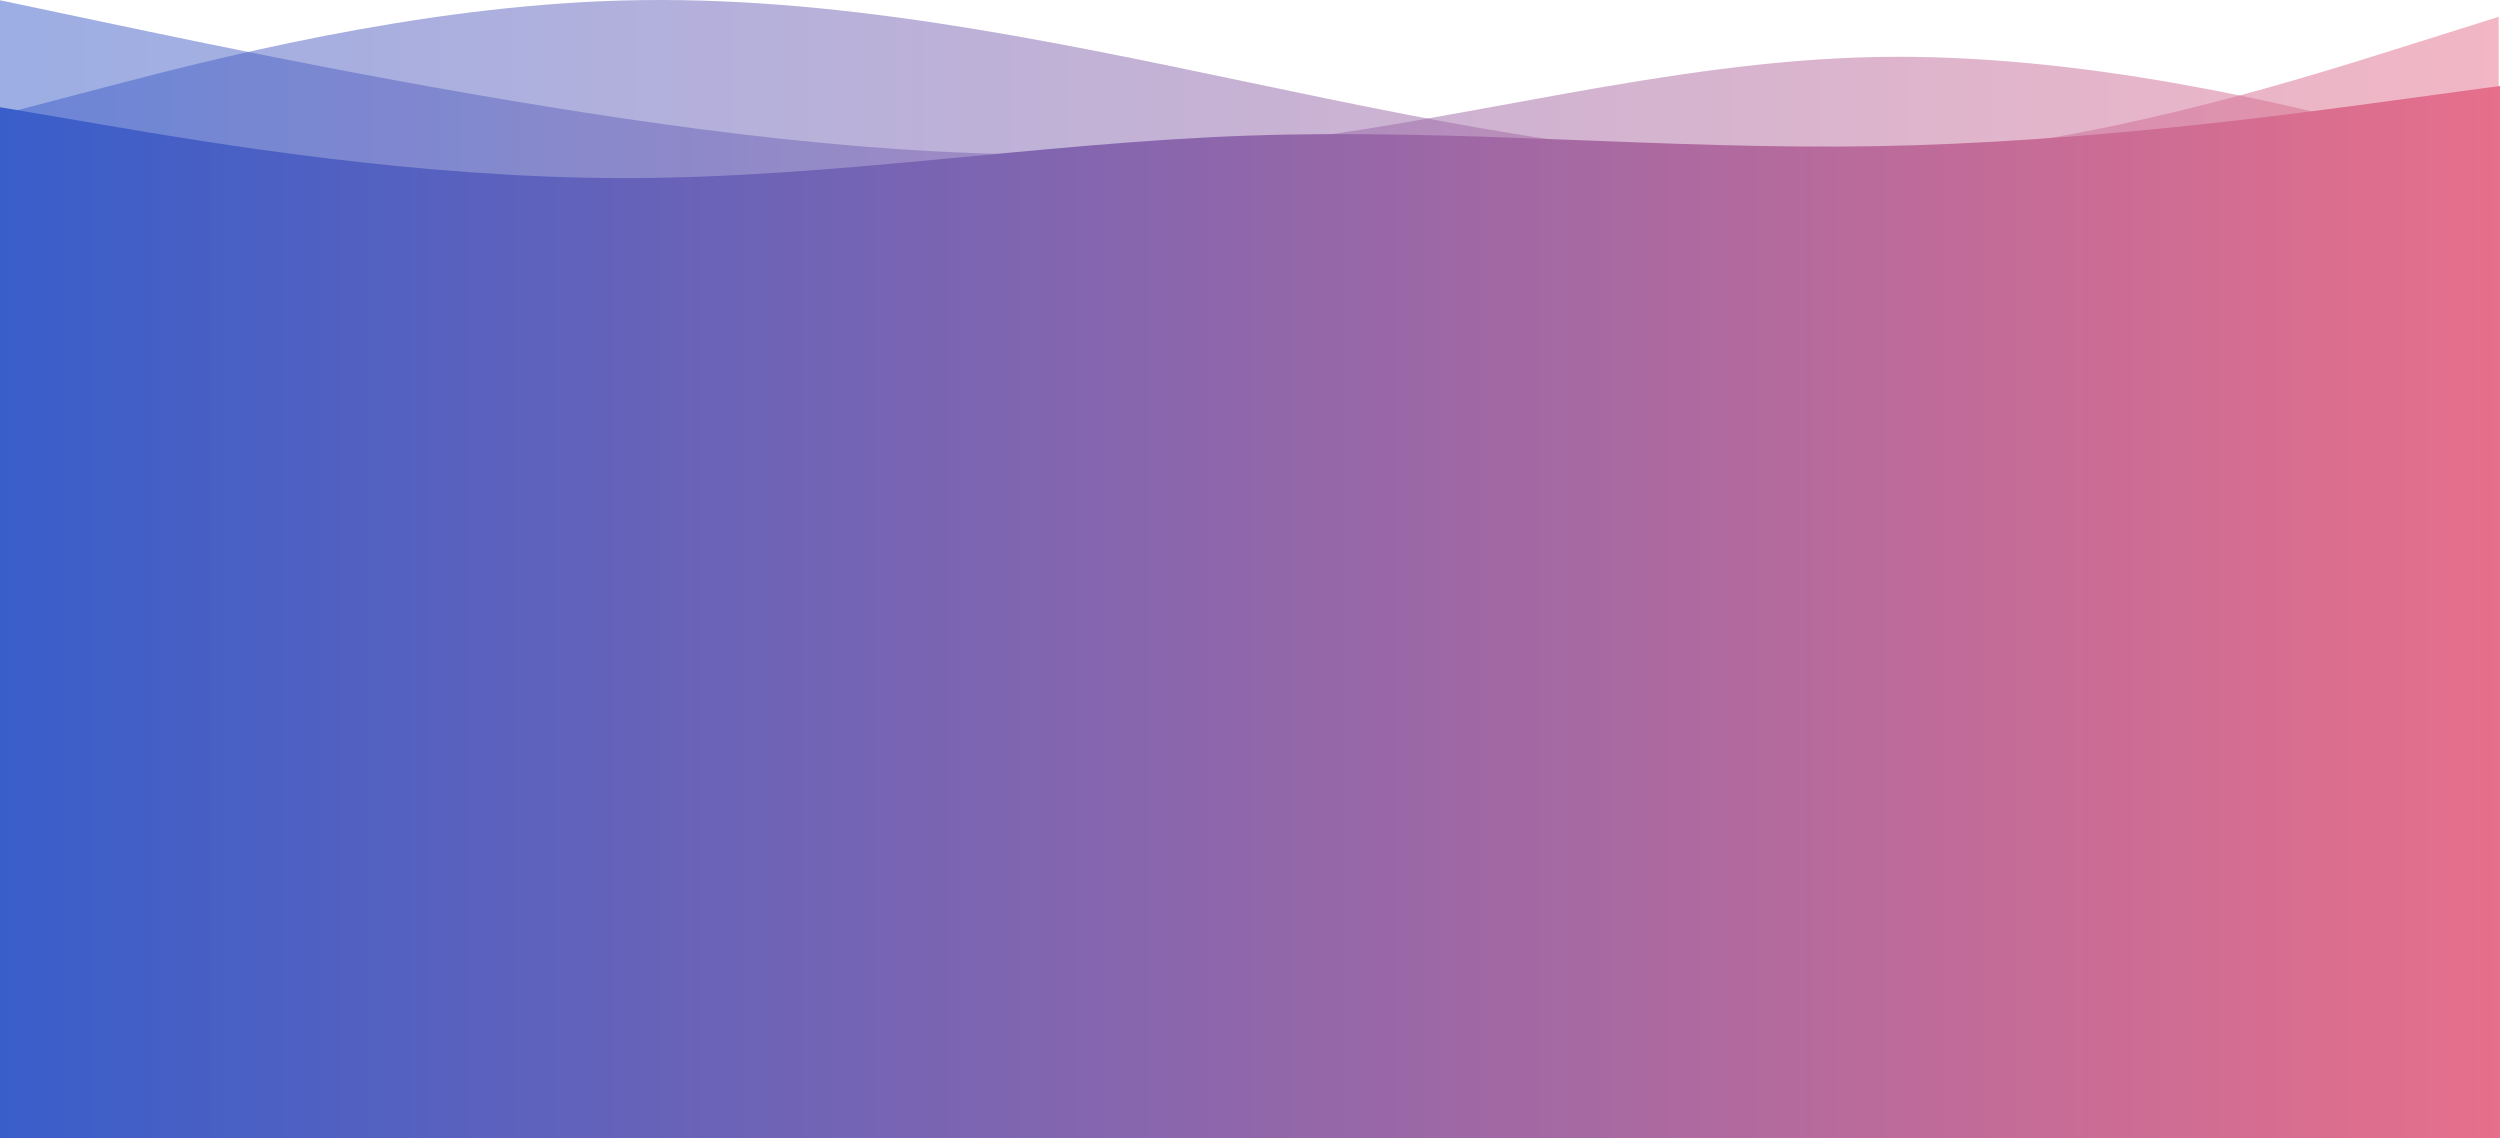 <svg width="1920" height="874" viewBox="0 0 1920 874" fill="none" xmlns="http://www.w3.org/2000/svg">
<rect y="213" width="1920" height="661" fill="url(#paint0_linear)"/>
<path opacity="0.5" fill-rule="evenodd" clip-rule="evenodd" d="M-1 88.39L79 67.43C159 46.469 319 4.548 479 0.356C639 -3.836 799 29.701 959 63.237C1119 96.774 1279 130.311 1439 121.927C1599 113.542 1759 63.237 1839 38.085L1919 12.932V189H1839C1759 189 1599 189 1439 189C1279 189 1119 189 959 189C799 189 639 189 479 189C319 189 159 189 79 189H-1V88.39Z" fill="url(#paint1_linear)"/>
<path fill-rule="evenodd" clip-rule="evenodd" d="M0 153H80C160 153 320 153 480 154.69C640 156.381 800 159.762 960 166.524C1120 173.286 1280 183.429 1440 183.429C1600 183.429 1760 173.286 1840 168.214L1920 163.143V224H1840C1760 224 1600 224 1440 224C1280 224 1120 224 960 224C800 224 640 224 480 224C320 224 160 224 80 224H0V153Z" fill="url(#paint2_linear)"/>
<path opacity="0.5" fill-rule="evenodd" clip-rule="evenodd" d="M-1 0L79 16.852C159 33.704 319 67.407 479 91C639 114.593 799 128.074 959 111.222C1119 94.37 1279 47.185 1439 43.815C1599 40.444 1759 80.889 1839 101.111L1919 121.333V182H1839C1759 182 1599 182 1439 182C1279 182 1119 182 959 182C799 182 639 182 479 182C319 182 159 182 79 182H-1V0Z" fill="url(#paint3_linear)"/>
<path fill-rule="evenodd" clip-rule="evenodd" d="M0 82.333L80 95.944C160 109.556 320 136.778 480 136.778C640 136.778 800 109.556 960 104.111C1120 98.667 1280 115 1440 112.278C1600 109.556 1760 87.778 1840 76.889L1920 66V213H1840C1760 213 1600 213 1440 213C1280 213 1120 213 960 213C800 213 640 213 480 213C320 213 160 213 80 213H0V82.333Z" fill="url(#paint4_linear)"/>
<defs>
<linearGradient id="paint0_linear" x1="1920" y1="543.5" x2="1.5287e-06" y2="543.5" gradientUnits="userSpaceOnUse">
<stop stop-color="#E66F8B"/>
<stop offset="1" stop-color="#395ECA"/>
</linearGradient>
<linearGradient id="paint1_linear" x1="1919" y1="94.5" x2="-1" y2="94.5" gradientUnits="userSpaceOnUse">
<stop stop-color="#E66F8B"/>
<stop offset="1" stop-color="#395ECA"/>
</linearGradient>
<linearGradient id="paint2_linear" x1="1920" y1="188.5" x2="1.5287e-06" y2="188.5" gradientUnits="userSpaceOnUse">
<stop stop-color="#E66F8B"/>
<stop offset="1" stop-color="#395ECA"/>
</linearGradient>
<linearGradient id="paint3_linear" x1="1919" y1="91" x2="-1" y2="91" gradientUnits="userSpaceOnUse">
<stop stop-color="#E66F8B"/>
<stop offset="1" stop-color="#395ECA"/>
</linearGradient>
<linearGradient id="paint4_linear" x1="1920" y1="139.5" x2="1.5287e-06" y2="139.5" gradientUnits="userSpaceOnUse">
<stop stop-color="#E66F8B"/>
<stop offset="1" stop-color="#395ECA"/>
</linearGradient>
</defs>
</svg>
